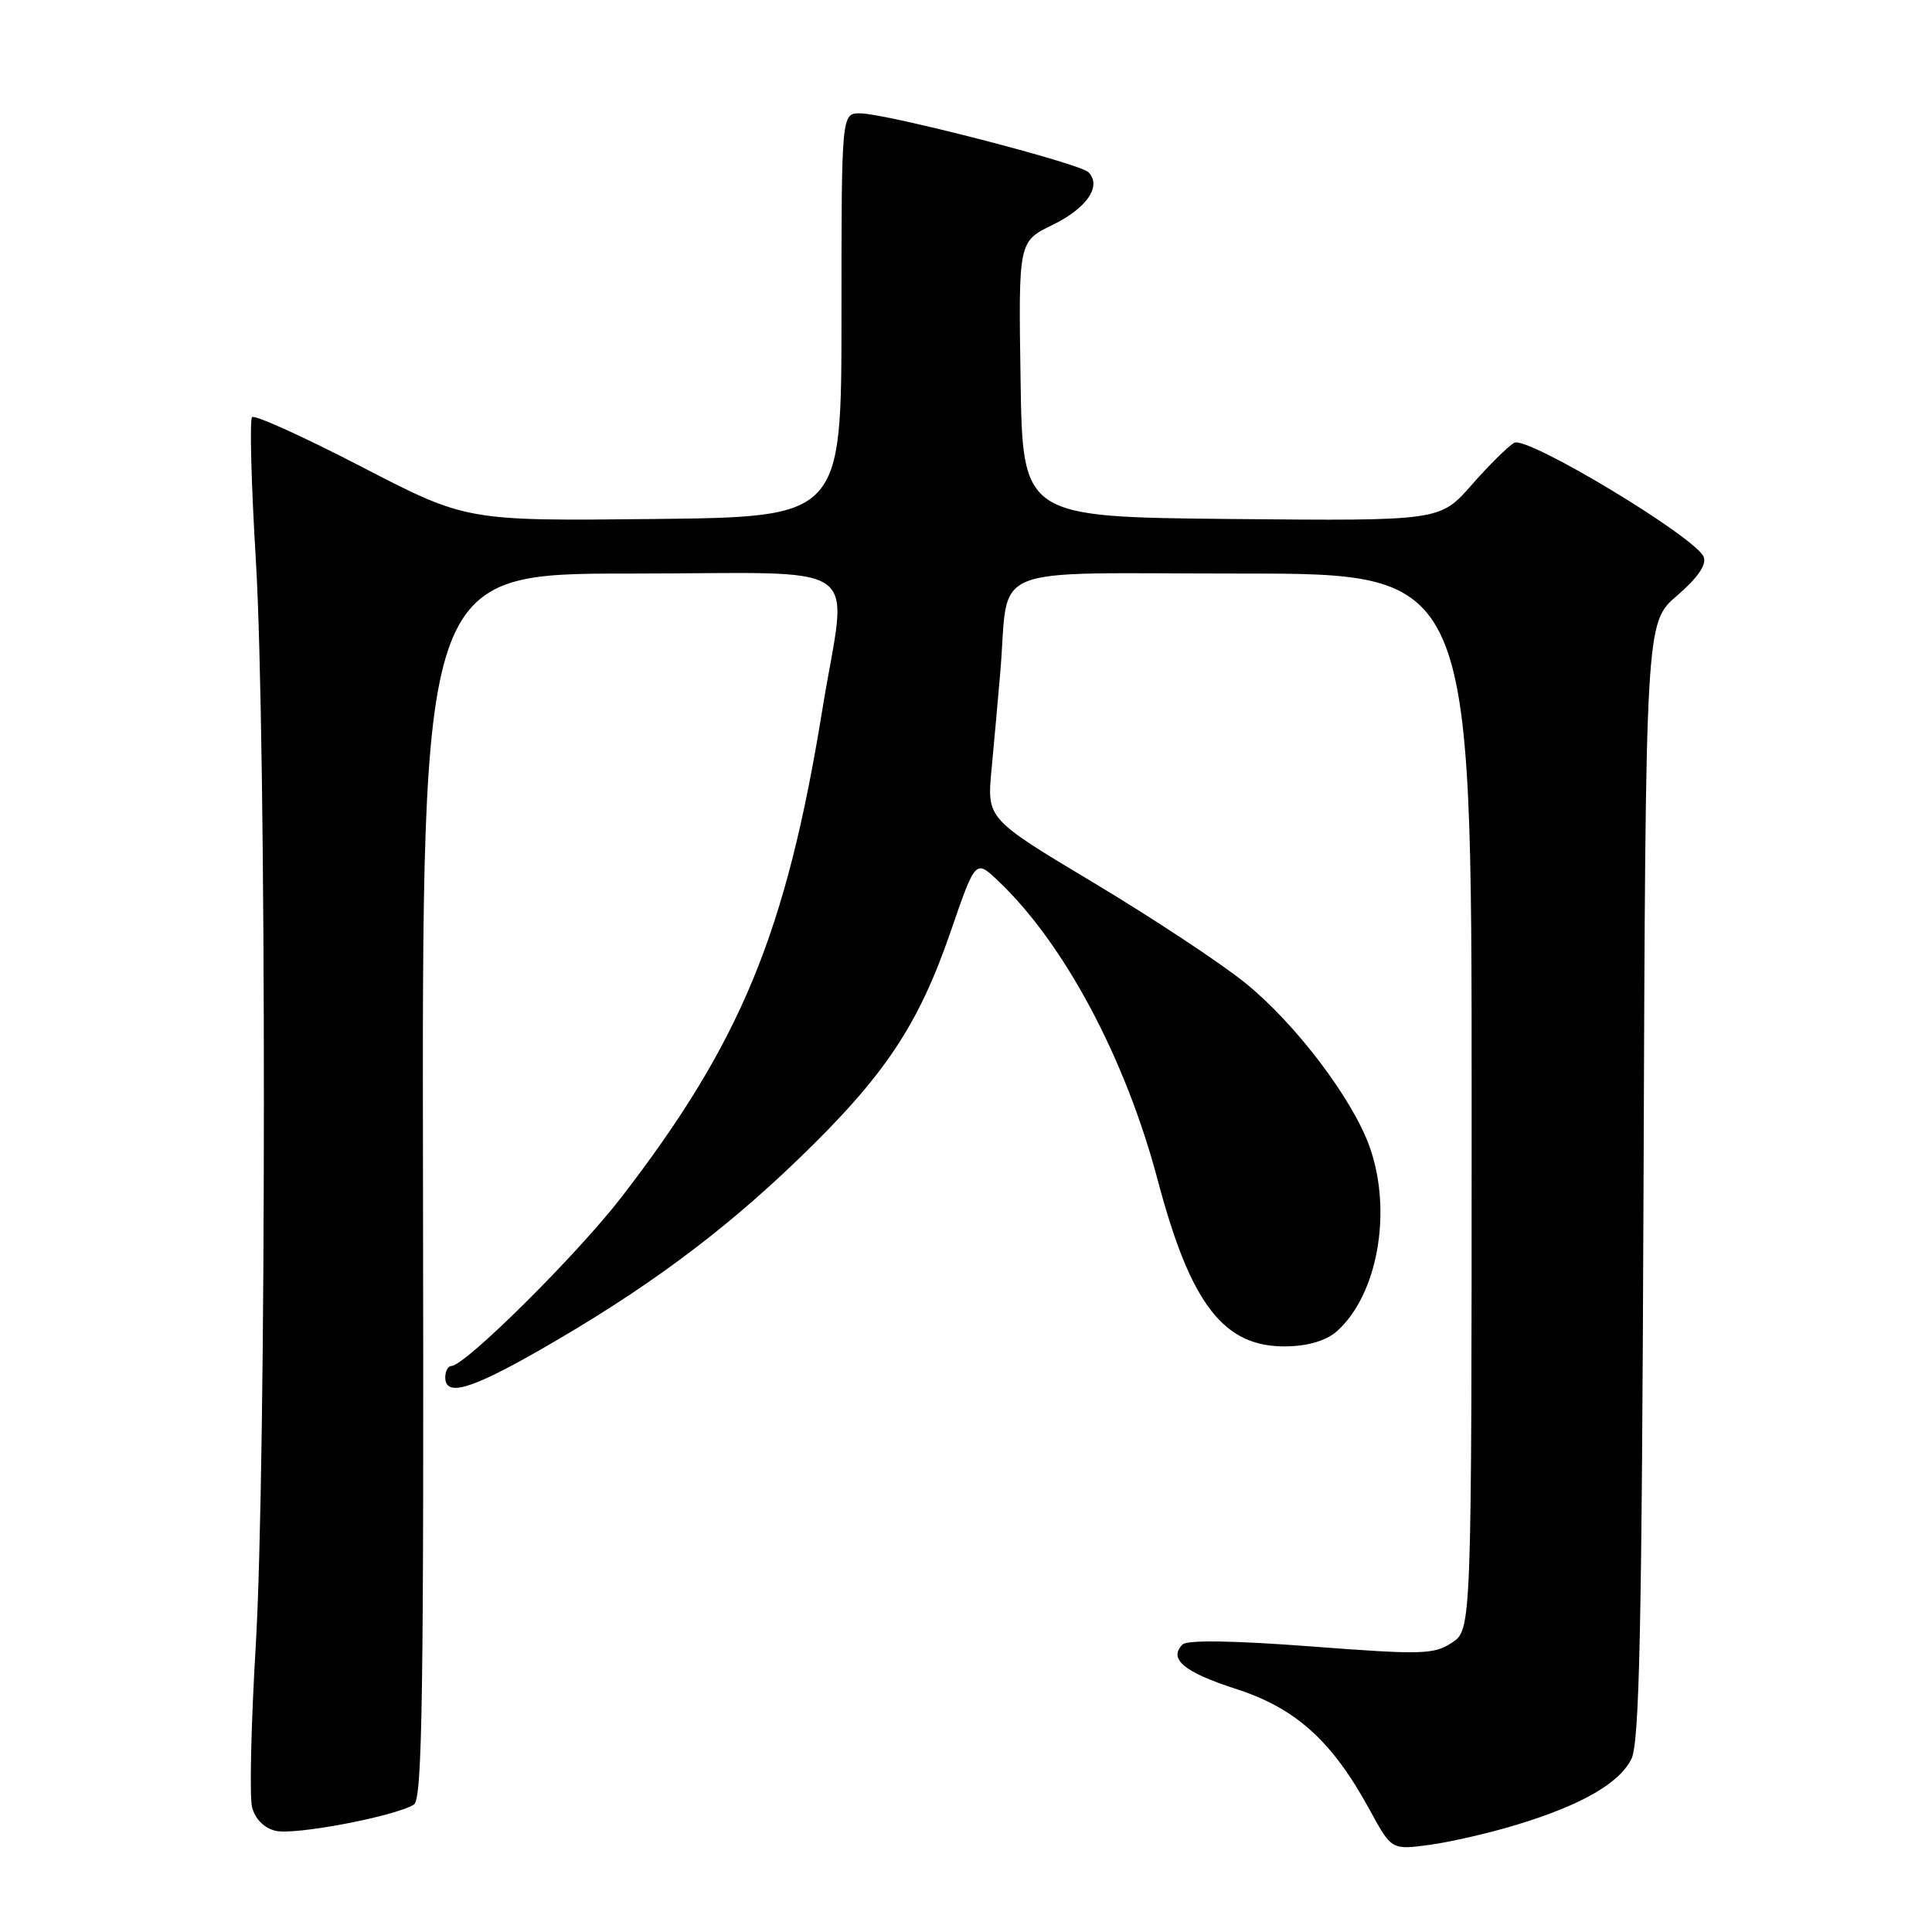 <?xml version="1.0" encoding="UTF-8" standalone="no"?>
<!DOCTYPE svg PUBLIC "-//W3C//DTD SVG 1.1//EN" "http://www.w3.org/Graphics/SVG/1.1/DTD/svg11.dtd" >
<svg xmlns="http://www.w3.org/2000/svg" xmlns:xlink="http://www.w3.org/1999/xlink" version="1.1" viewBox="0 0 256 256">
 <g >
 <path fill="currentColor"
d=" M 201.00 241.78 C 209.53 239.18 214.48 236.35 216.15 233.12 C 217.24 231.00 217.55 216.33 217.78 156.51 C 218.05 82.51 218.05 82.51 222.20 78.94 C 224.95 76.57 226.15 74.83 225.75 73.80 C 224.76 71.22 202.34 57.71 200.64 58.67 C 199.84 59.13 197.29 61.64 194.99 64.27 C 190.80 69.03 190.80 69.03 163.15 68.77 C 135.50 68.50 135.50 68.50 135.23 50.25 C 134.95 32.00 134.95 32.00 139.47 29.80 C 144.02 27.59 146.03 24.63 144.22 22.82 C 143.04 21.64 117.53 15.06 114.00 15.02 C 111.50 15.00 111.50 15.00 111.50 41.75 C 111.50 68.50 111.50 68.50 86.65 68.77 C 61.80 69.04 61.80 69.04 47.91 61.85 C 40.26 57.89 33.74 54.93 33.40 55.27 C 33.07 55.60 33.29 64.12 33.90 74.19 C 35.33 97.93 35.32 194.06 33.88 218.21 C 33.27 228.51 33.05 238.07 33.40 239.45 C 33.79 241.01 34.97 242.21 36.50 242.59 C 38.99 243.21 52.35 240.68 54.85 239.11 C 55.97 238.40 56.17 224.28 56.05 157.13 C 55.91 76.00 55.91 76.00 83.45 76.00 C 115.48 76.00 112.26 73.73 108.97 94.00 C 104.18 123.57 98.21 138.05 82.35 158.63 C 76.47 166.25 61.61 181.00 59.81 181.00 C 59.37 181.00 59.00 181.68 59.00 182.50 C 59.00 185.11 62.32 184.15 71.54 178.88 C 85.35 170.98 95.63 163.39 105.80 153.58 C 117.19 142.60 121.68 135.89 125.96 123.46 C 129.26 113.88 129.26 113.88 132.23 116.69 C 141.01 124.99 149.14 140.24 153.42 156.43 C 157.79 172.93 162.20 178.59 170.57 178.40 C 173.40 178.34 175.77 177.62 177.14 176.40 C 182.54 171.60 184.52 160.55 181.50 152.01 C 179.26 145.65 171.67 135.63 165.02 130.26 C 161.78 127.63 152.75 121.67 144.95 116.99 C 130.77 108.50 130.77 108.50 131.38 102.00 C 131.72 98.42 132.24 92.58 132.55 89.00 C 133.78 74.46 130.00 76.00 164.55 76.00 C 195.00 76.00 195.00 76.00 195.00 145.98 C 195.00 215.95 195.00 215.95 192.38 217.67 C 189.98 219.24 188.44 219.28 173.71 218.16 C 163.43 217.38 157.31 217.29 156.70 217.90 C 154.78 219.82 156.89 221.57 163.77 223.79 C 171.72 226.35 176.54 230.71 181.51 239.85 C 184.39 245.13 184.39 245.13 189.45 244.45 C 192.23 244.07 197.43 242.87 201.00 241.78 Z "/>
</g>
</svg>